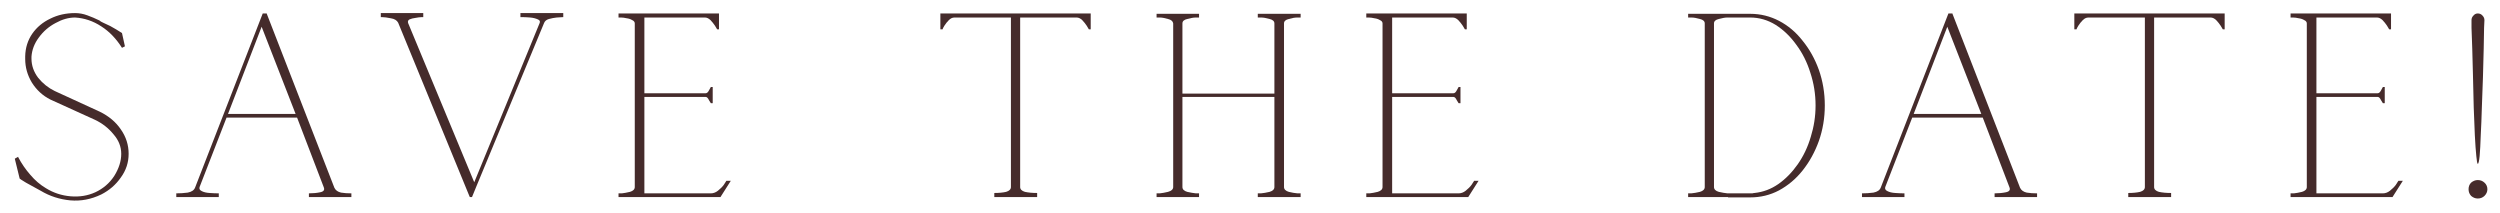 <svg width="141" height="12" viewBox="0 0 141 12" fill="none" xmlns="http://www.w3.org/2000/svg">
<path d="M2.296 10.759C1.963 10.582 1.682 10.426 1.463 10.301C1.239 10.165 1.119 10.087 1.109 10.072L0.838 8.967V8.947L1.025 8.842C1.025 8.842 1.025 8.853 1.025 8.863C1.218 9.228 1.447 9.561 1.713 9.863C1.973 10.171 2.265 10.421 2.588 10.613C3.015 10.879 3.484 11.03 3.984 11.072C4.484 11.113 4.947 11.04 5.38 10.842C5.822 10.634 6.176 10.332 6.442 9.926C6.702 9.509 6.838 9.092 6.838 8.676C6.838 8.275 6.692 7.905 6.4 7.572C6.119 7.228 5.775 6.957 5.359 6.759L2.838 5.613C2.406 5.395 2.057 5.072 1.796 4.655C1.546 4.238 1.421 3.796 1.421 3.322V3.176C1.432 2.691 1.567 2.27 1.817 1.905C2.077 1.53 2.421 1.249 2.838 1.051C3.255 0.842 3.718 0.738 4.234 0.738C4.468 0.738 4.697 0.78 4.921 0.863C5.156 0.947 5.385 1.046 5.609 1.155C5.635 1.171 5.661 1.191 5.692 1.217C5.734 1.233 5.775 1.254 5.817 1.28C6.109 1.405 6.348 1.53 6.546 1.655C6.755 1.78 6.864 1.853 6.88 1.863L7.046 2.613L6.88 2.697C6.557 2.186 6.171 1.78 5.713 1.488C5.255 1.186 4.76 1.02 4.234 0.988C3.869 0.988 3.505 1.092 3.13 1.301C2.755 1.499 2.442 1.77 2.192 2.113C1.942 2.447 1.801 2.811 1.775 3.197V3.301C1.775 3.691 1.9 4.051 2.15 4.384C2.411 4.707 2.723 4.957 3.088 5.134L5.63 6.301C6.14 6.551 6.536 6.884 6.817 7.301C7.109 7.717 7.255 8.176 7.255 8.676C7.255 9.165 7.109 9.608 6.817 10.009C6.536 10.415 6.171 10.733 5.713 10.967C5.14 11.243 4.557 11.353 3.963 11.301C3.364 11.243 2.807 11.066 2.296 10.759Z" fill="#452B2B"/>
<path d="M9.943 10.905C10.152 10.905 10.365 10.894 10.589 10.863C10.808 10.821 10.949 10.727 11.006 10.571L14.818 0.759H15.047V0.78L18.86 10.592C18.928 10.733 19.053 10.821 19.235 10.863C19.412 10.894 19.61 10.905 19.818 10.905V11.113H17.422V10.905C17.657 10.905 17.87 10.884 18.068 10.842C18.261 10.8 18.324 10.707 18.256 10.55L16.756 6.634H12.777L11.256 10.55C11.225 10.649 11.266 10.727 11.381 10.78C11.49 10.837 11.636 10.873 11.818 10.884C12.011 10.899 12.183 10.905 12.339 10.905V11.113H9.943V10.905ZM16.672 6.425L14.756 1.509L12.86 6.425H16.672Z" fill="#452B2B"/>
<path d="M26.435 10.967L22.456 1.28C22.383 1.145 22.247 1.061 22.039 1.03C21.831 0.988 21.669 0.967 21.56 0.967H21.477V0.738H23.872V0.967H23.768C23.685 0.967 23.57 0.983 23.435 1.009C23.31 1.025 23.195 1.051 23.102 1.092C23.018 1.134 22.987 1.207 23.018 1.301L26.747 10.28L30.435 1.301C30.477 1.207 30.44 1.134 30.331 1.092C30.216 1.04 30.081 1.004 29.914 0.988C29.758 0.978 29.628 0.967 29.518 0.967H29.352V0.738H31.768V0.967H31.727C31.654 0.967 31.544 0.978 31.393 0.988C31.253 1.004 31.107 1.03 30.956 1.072C30.815 1.113 30.727 1.191 30.685 1.301L26.852 10.551L26.622 11.113H26.497L26.435 10.967Z" fill="#452B2B"/>
<path d="M34.885 10.905H35.072C35.197 10.894 35.348 10.863 35.531 10.821C35.708 10.769 35.801 10.675 35.801 10.55V1.321C35.801 1.238 35.749 1.175 35.656 1.134C35.572 1.082 35.468 1.045 35.343 1.03C35.228 1.004 35.124 0.988 35.031 0.988C34.932 0.988 34.885 0.988 34.885 0.988V0.759H40.551V1.655H40.447C40.432 1.629 40.39 1.561 40.322 1.446C40.249 1.337 40.166 1.233 40.072 1.134C39.973 1.04 39.869 0.988 39.76 0.988H36.343V5.259H39.801C39.869 5.259 39.932 5.207 39.989 5.092C40.057 4.967 40.093 4.905 40.093 4.905H40.197V5.821H40.093C40.093 5.821 40.057 5.769 39.989 5.655C39.932 5.53 39.869 5.467 39.801 5.467H36.343V10.905H40.093C40.228 10.905 40.364 10.858 40.489 10.759C40.624 10.649 40.739 10.54 40.822 10.425C40.906 10.3 40.953 10.227 40.968 10.196H41.218L40.635 11.113H34.885V10.905Z" fill="#452B2B"/>
<path d="M56.079 10.884C56.339 10.884 56.563 10.863 56.745 10.821C56.922 10.769 57.016 10.675 57.016 10.55V0.988H53.829C53.714 0.988 53.61 1.04 53.516 1.134C53.417 1.233 53.334 1.337 53.266 1.446C53.193 1.561 53.162 1.629 53.162 1.655H53.037V0.759H61.516V1.655H61.412C61.397 1.629 61.355 1.561 61.287 1.446C61.214 1.337 61.131 1.233 61.037 1.134C60.938 1.04 60.834 0.988 60.725 0.988H57.537V10.55C57.537 10.675 57.626 10.769 57.808 10.821C58.001 10.863 58.23 10.884 58.495 10.884V11.113H56.079V10.884Z" fill="#452B2B"/>
<path d="M65.231 10.904H65.418C65.543 10.894 65.694 10.863 65.876 10.821C66.069 10.769 66.168 10.675 66.168 10.55V1.321C66.152 1.196 66.053 1.113 65.876 1.071C65.694 1.019 65.543 0.988 65.418 0.988H65.231V0.779H67.626V0.988H67.439C67.314 0.988 67.152 1.019 66.96 1.071C66.777 1.113 66.689 1.196 66.689 1.321V5.279H71.876V1.321C71.876 1.196 71.783 1.113 71.606 1.071C71.423 1.019 71.262 0.988 71.126 0.988H70.939V0.779H73.356V0.988H73.168C73.027 0.988 72.866 1.019 72.689 1.071C72.507 1.113 72.418 1.196 72.418 1.321V10.55C72.418 10.675 72.507 10.769 72.689 10.821C72.866 10.863 73.027 10.894 73.168 10.904H73.356V11.113H70.939V10.904H71.126C71.262 10.894 71.423 10.863 71.606 10.821C71.783 10.769 71.876 10.675 71.876 10.55V5.467H66.689V10.55C66.689 10.675 66.777 10.769 66.96 10.821C67.152 10.863 67.314 10.894 67.439 10.904H67.626V11.113H65.231V10.904Z" fill="#452B2B"/>
<path d="M77.059 10.905H77.246C77.371 10.894 77.522 10.863 77.704 10.821C77.882 10.769 77.975 10.675 77.975 10.55V1.321C77.975 1.238 77.923 1.175 77.829 1.134C77.746 1.082 77.642 1.045 77.517 1.03C77.402 1.004 77.298 0.988 77.204 0.988C77.106 0.988 77.059 0.988 77.059 0.988V0.759H82.725V1.655H82.621C82.606 1.629 82.564 1.561 82.496 1.446C82.423 1.337 82.34 1.233 82.246 1.134C82.147 1.04 82.043 0.988 81.934 0.988H78.517V5.259H81.975C82.043 5.259 82.106 5.207 82.163 5.092C82.231 4.967 82.267 4.905 82.267 4.905H82.371V5.821H82.267C82.267 5.821 82.231 5.769 82.163 5.655C82.106 5.53 82.043 5.467 81.975 5.467H78.517V10.905H82.267C82.402 10.905 82.538 10.858 82.663 10.759C82.798 10.649 82.913 10.54 82.996 10.425C83.079 10.3 83.126 10.227 83.142 10.196H83.392L82.809 11.113H77.059V10.905Z" fill="#452B2B"/>
<path d="M97.461 11.113H95.211V10.904H95.398C95.534 10.894 95.695 10.863 95.878 10.821C96.055 10.769 96.148 10.675 96.148 10.55V1.321C96.148 1.196 96.055 1.113 95.878 1.071C95.695 1.019 95.534 0.988 95.398 0.988H95.211V0.779H98.711C99.294 0.779 99.836 0.915 100.336 1.175C100.846 1.441 101.294 1.816 101.669 2.3C102.055 2.774 102.362 3.321 102.586 3.946C102.805 4.571 102.919 5.238 102.919 5.946C102.919 6.654 102.805 7.321 102.586 7.946C102.362 8.571 102.055 9.128 101.669 9.613C101.294 10.087 100.846 10.462 100.336 10.738C99.836 11.003 99.294 11.133 98.711 11.133H97.461V11.113ZM98.711 10.904C98.753 10.904 98.794 10.904 98.836 10.904C98.878 10.894 98.919 10.883 98.961 10.883C99.445 10.831 99.888 10.665 100.294 10.383C100.711 10.092 101.076 9.717 101.398 9.258C101.716 8.8 101.961 8.29 102.128 7.717C102.305 7.149 102.398 6.561 102.398 5.946C102.398 5.311 102.299 4.696 102.107 4.113C101.924 3.519 101.659 2.988 101.315 2.529C100.982 2.061 100.591 1.686 100.148 1.404C99.701 1.128 99.221 0.988 98.711 0.988H97.419C97.294 0.988 97.133 1.019 96.94 1.071C96.758 1.113 96.669 1.196 96.669 1.321V10.55C96.669 10.675 96.758 10.769 96.94 10.821C97.133 10.863 97.294 10.894 97.419 10.904H98.711Z" fill="#452B2B"/>
<path d="M105.016 10.905C105.224 10.905 105.437 10.894 105.661 10.863C105.88 10.821 106.021 10.727 106.078 10.571L109.891 0.759H110.12V0.78L113.932 10.592C114 10.733 114.125 10.821 114.307 10.863C114.484 10.894 114.682 10.905 114.891 10.905V11.113H112.495V10.905C112.729 10.905 112.943 10.884 113.141 10.842C113.333 10.8 113.396 10.707 113.328 10.55L111.828 6.634H107.849L106.328 10.55C106.297 10.649 106.339 10.727 106.453 10.78C106.562 10.837 106.708 10.873 106.891 10.884C107.083 10.899 107.255 10.905 107.411 10.905V11.113H105.016V10.905ZM111.745 6.425L109.828 1.509L107.932 6.425H111.745Z" fill="#452B2B"/>
<path d="M120.034 10.884C120.294 10.884 120.518 10.863 120.701 10.821C120.878 10.769 120.971 10.675 120.971 10.55V0.988H117.784C117.669 0.988 117.565 1.04 117.471 1.134C117.372 1.233 117.289 1.337 117.221 1.446C117.148 1.561 117.117 1.629 117.117 1.655H116.992V0.759H125.471V1.655H125.367C125.352 1.629 125.31 1.561 125.242 1.446C125.169 1.337 125.086 1.233 124.992 1.134C124.893 1.04 124.789 0.988 124.68 0.988H121.492V10.55C121.492 10.675 121.581 10.769 121.763 10.821C121.956 10.863 122.185 10.884 122.451 10.884V11.113H120.034V10.884Z" fill="#452B2B"/>
<path d="M129.188 10.905H129.375C129.5 10.894 129.651 10.863 129.833 10.821C130.01 10.769 130.104 10.675 130.104 10.55V1.321C130.104 1.238 130.052 1.175 129.958 1.134C129.875 1.082 129.771 1.045 129.646 1.03C129.531 1.004 129.427 0.988 129.333 0.988C129.234 0.988 129.188 0.988 129.188 0.988V0.759H134.854V1.655H134.75C134.734 1.629 134.693 1.561 134.625 1.446C134.552 1.337 134.469 1.233 134.375 1.134C134.276 1.04 134.172 0.988 134.063 0.988H130.646V5.259H134.104C134.172 5.259 134.234 5.207 134.292 5.092C134.359 4.967 134.396 4.905 134.396 4.905H134.5V5.821H134.396C134.396 5.821 134.359 5.769 134.292 5.655C134.234 5.53 134.172 5.467 134.104 5.467H130.646V10.905H134.396C134.531 10.905 134.667 10.858 134.792 10.759C134.927 10.649 135.042 10.54 135.125 10.425C135.208 10.3 135.255 10.227 135.271 10.196H135.521L134.938 11.113H129.188V10.905Z" fill="#452B2B"/>
<path d="M139.747 9.238C139.716 9.238 139.69 9.092 139.664 8.8C139.633 8.509 139.607 8.123 139.581 7.634C139.565 7.149 139.544 6.623 139.518 6.05C139.503 5.467 139.487 4.894 139.477 4.321C139.461 3.754 139.445 3.228 139.435 2.738C139.419 2.254 139.404 1.863 139.393 1.571C139.393 1.28 139.393 1.134 139.393 1.134C139.393 1.04 139.424 0.957 139.497 0.884C139.565 0.8 139.648 0.759 139.747 0.759C139.857 0.759 139.945 0.8 140.018 0.884C140.086 0.957 140.122 1.04 140.122 1.134C140.122 1.134 140.112 1.28 140.102 1.571C140.102 1.863 140.091 2.254 140.081 2.738C140.065 3.228 140.049 3.759 140.039 4.342C140.023 4.915 140.003 5.483 139.977 6.05C139.961 6.623 139.94 7.149 139.914 7.634C139.898 8.123 139.878 8.509 139.852 8.8C139.82 9.092 139.789 9.238 139.747 9.238ZM139.747 11.196C139.607 11.196 139.482 11.144 139.372 11.05C139.273 10.941 139.227 10.816 139.227 10.675C139.227 10.524 139.273 10.399 139.372 10.3C139.482 10.207 139.607 10.155 139.747 10.155C139.898 10.155 140.023 10.207 140.122 10.3C140.232 10.399 140.289 10.524 140.289 10.675C140.289 10.816 140.232 10.941 140.122 11.05C140.023 11.144 139.898 11.196 139.747 11.196Z" fill="#452B2B"/>
</svg>
